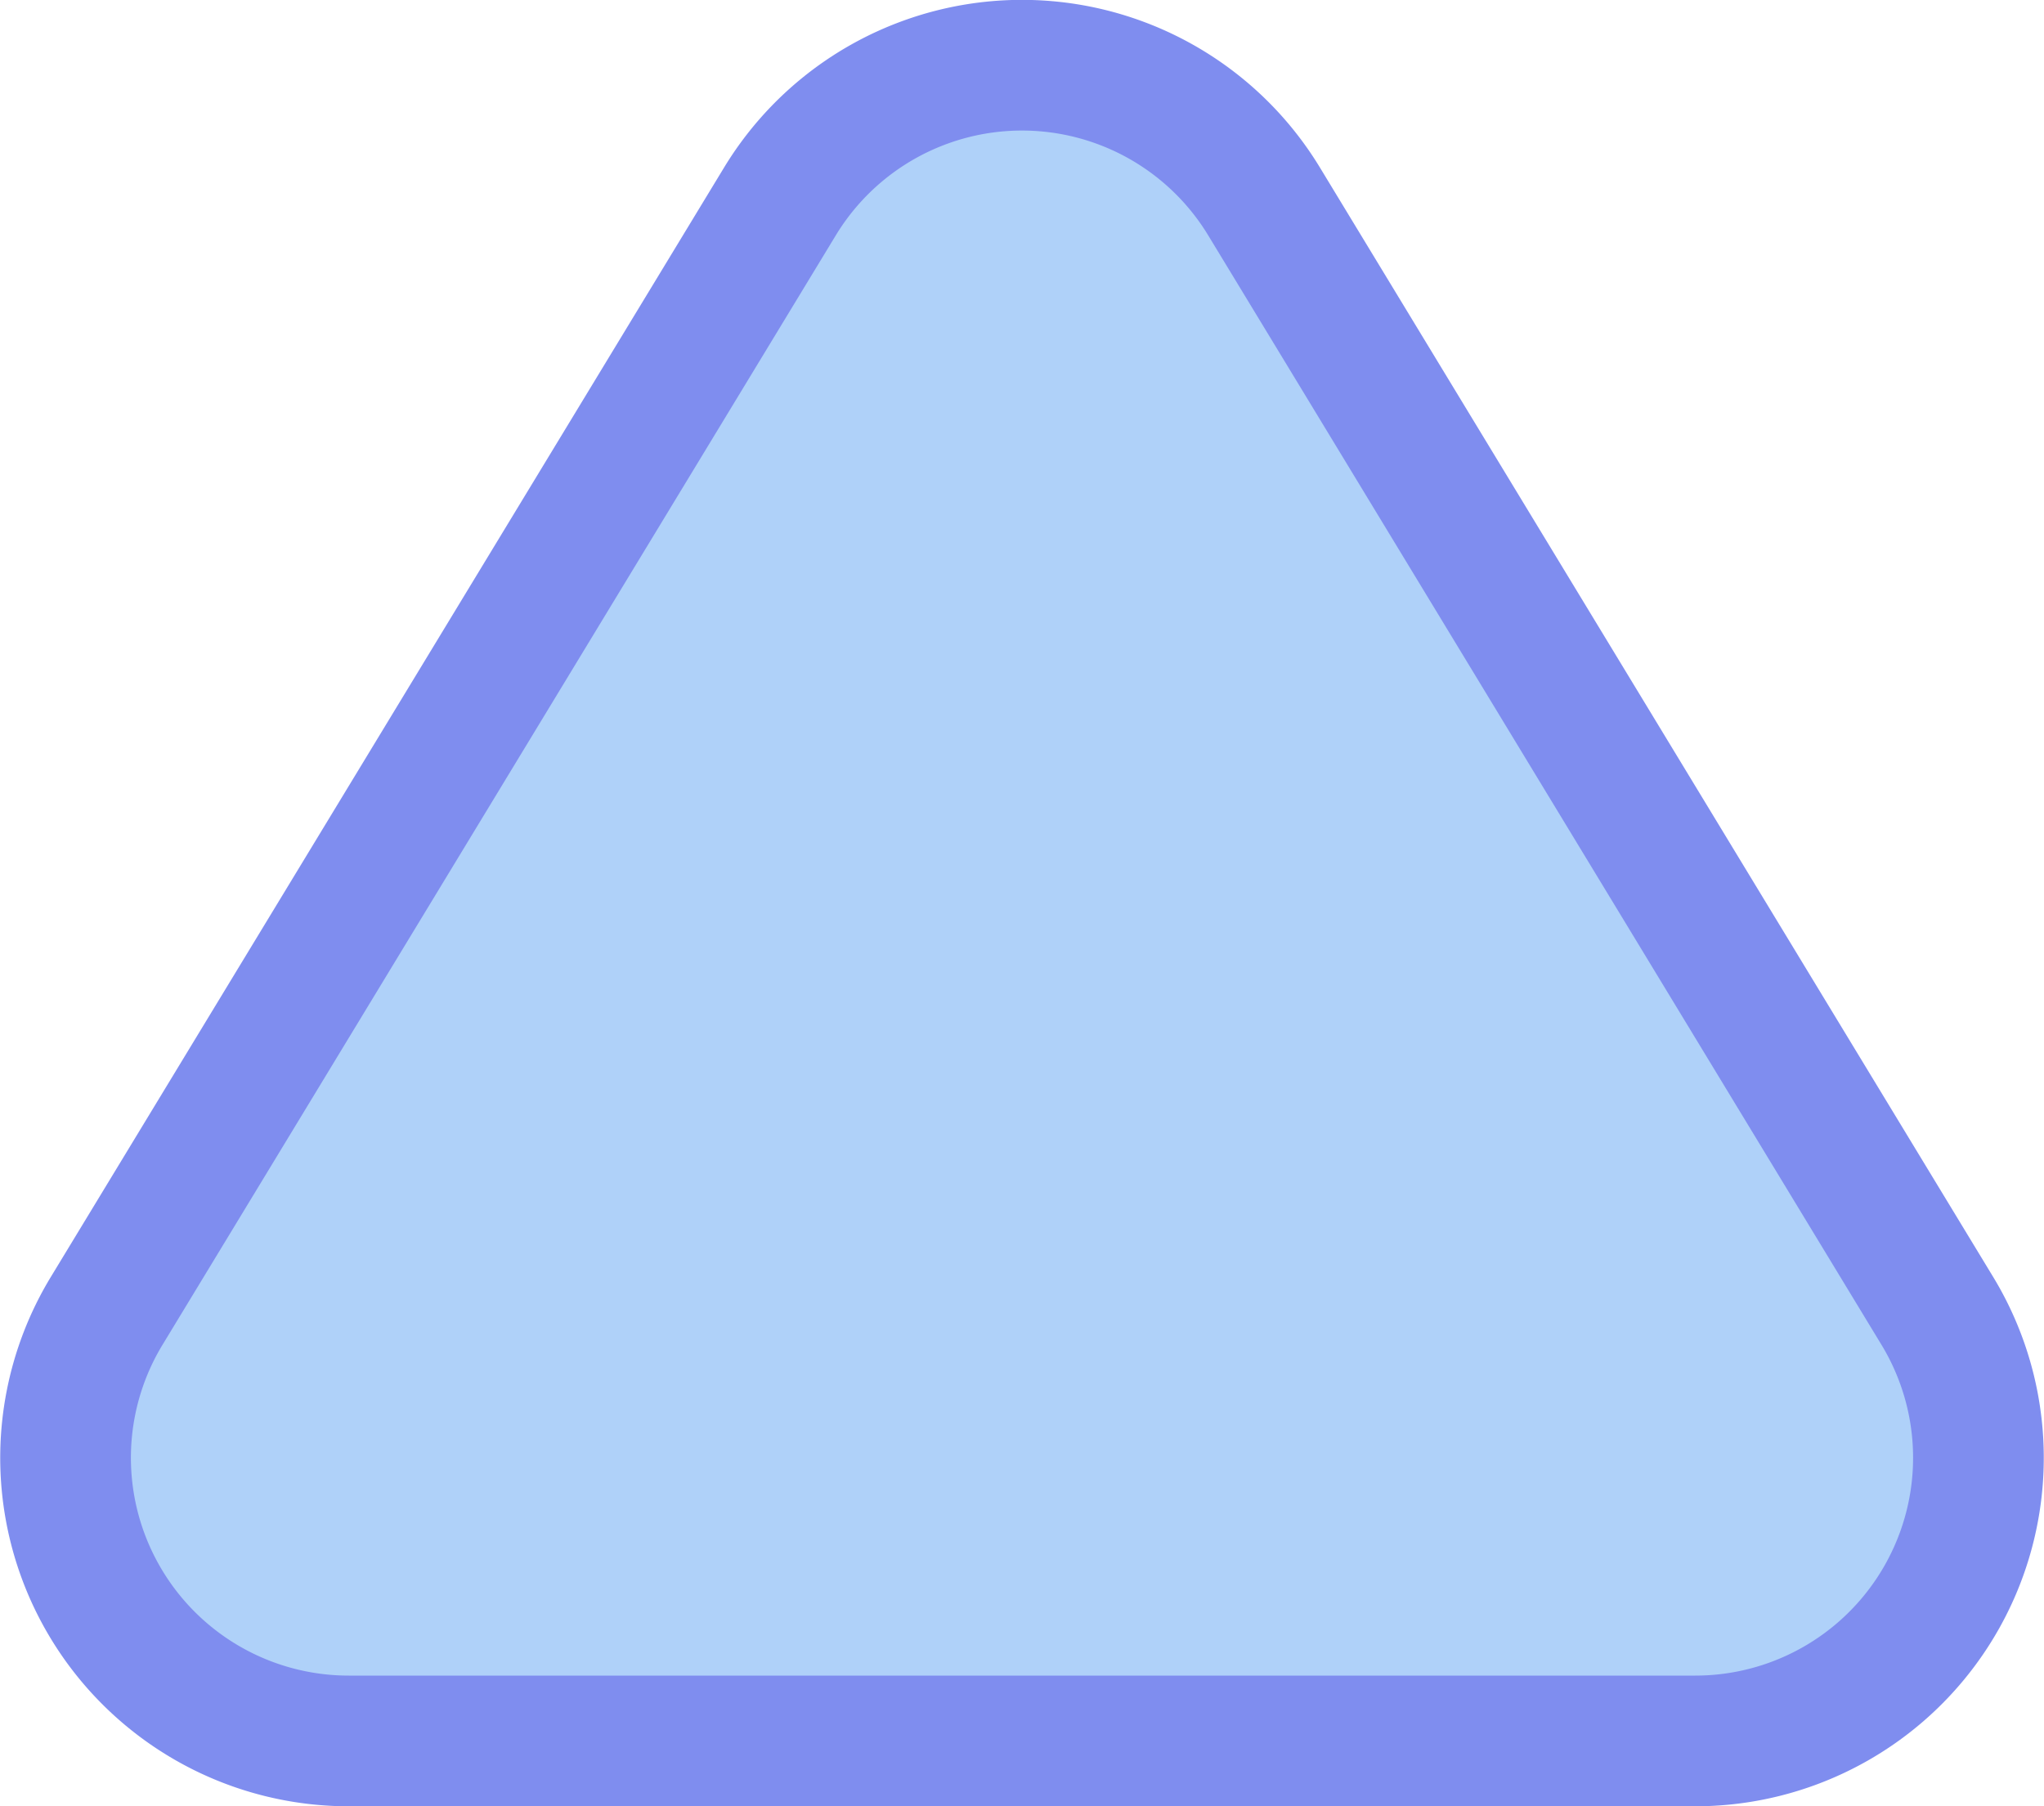 <svg id="Vrstva_1" data-name="Vrstva 1" xmlns="http://www.w3.org/2000/svg" viewBox="0 0 93.84 82.93"><defs><style>.cls-1{fill:#afd1f9;stroke:#7f8def;stroke-miterlimit:10;stroke-width:6px;}</style></defs><title>triangle</title><path class="cls-1" d="M45.38,11.33,14.48,62.25A13,13,0,0,0,25.6,82H87.4A13,13,0,0,0,98.52,62.25L67.62,11.33A13,13,0,0,0,45.38,11.33Z" transform="translate(-9.58 -2.07)"/></svg>